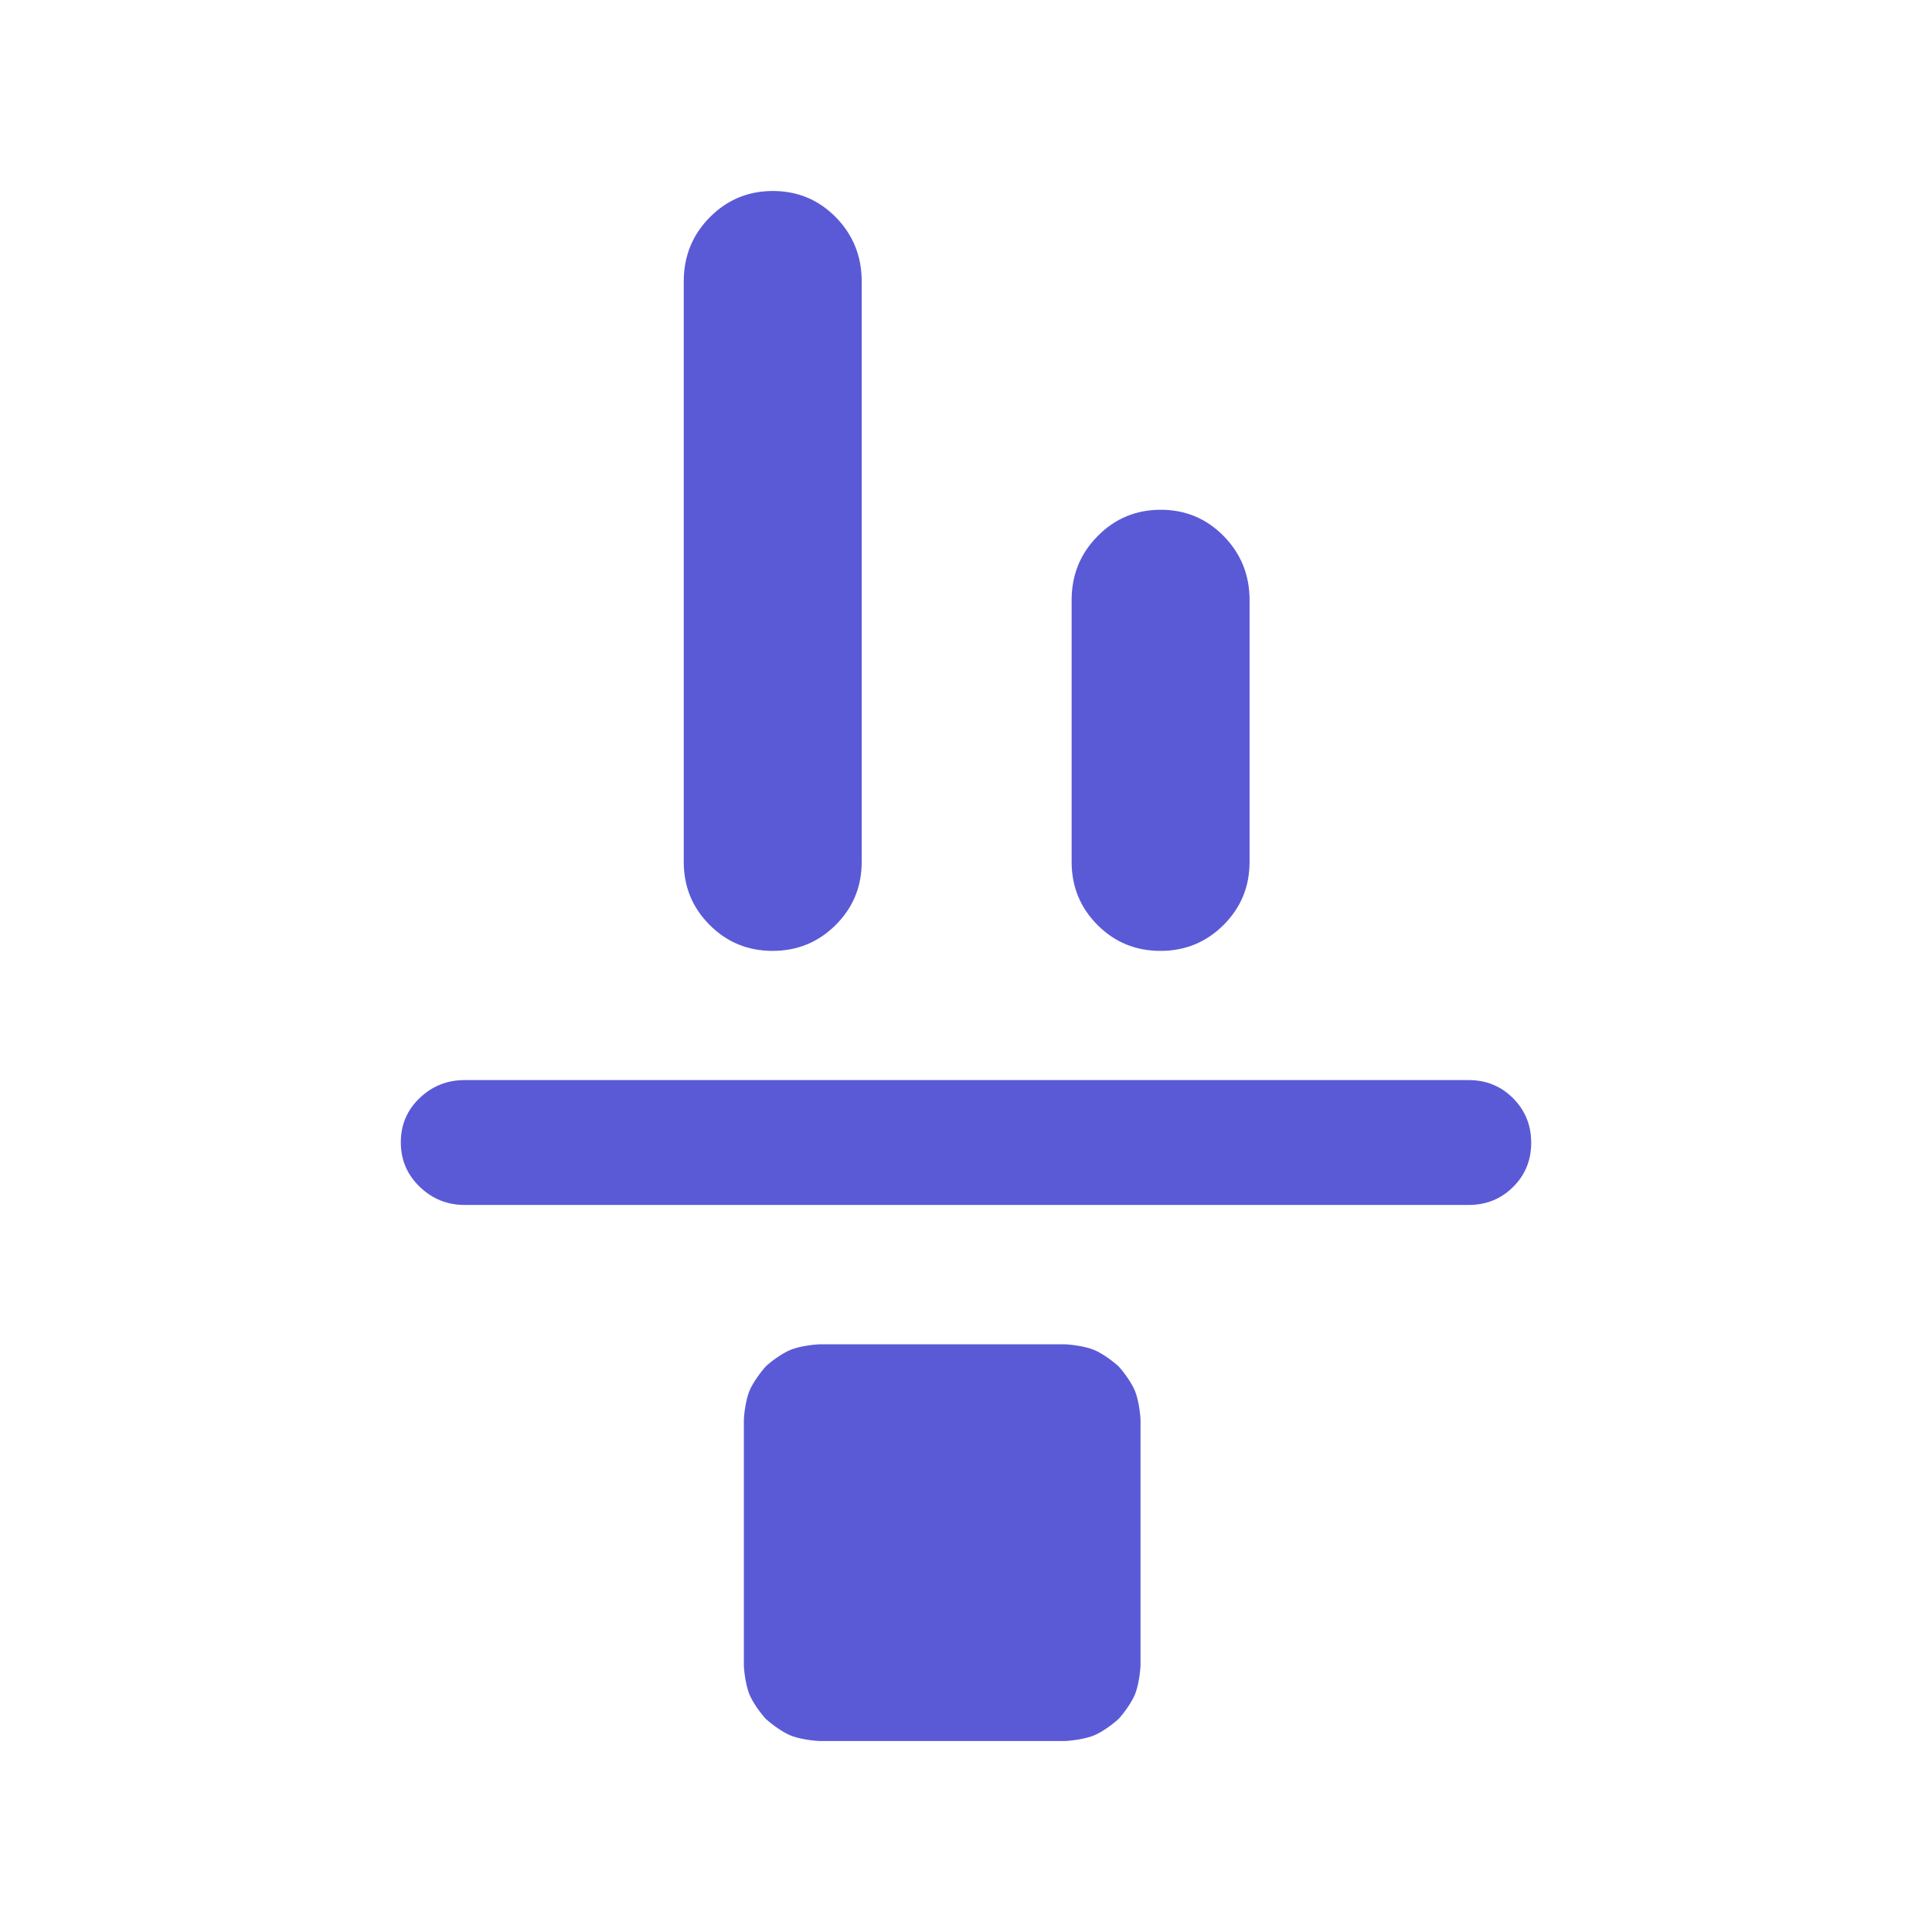 <svg height="48" viewBox="0 -960 960 960" width="48" xmlns="http://www.w3.org/2000/svg"><path fill="rgb(90, 90, 215)" d="m760.84-392.18c0 8.73-3 16.05-9 21.99-5.99 5.94-13.34 8.92-22.03 8.92h-498.95c-8.66 0-16.09-3.02-22.32-9.04-6.24-6-9.38-13.38-9.38-22.11 0-8.71 3.14-16.04 9.38-21.98 6.23-5.95 13.66-8.91 22.32-8.91h498.95c8.69 0 16.04 3 22.03 9.02 6 6.02 9 13.39 9 22.11zm-139.935-139.56c0 12.29-4.29 22.73-12.91 31.33-8.61 8.6-19.08 12.9-31.37 12.9-12.32 0-22.74-4.3-31.32-12.9-8.54-8.6-12.82-19.04-12.82-31.33v-130.08c0-12.46 4.29-23.06 12.91-31.79 8.61-8.72 19.05-13.09 31.38-13.09 12.29 0 22.73 4.37 31.29 13.09 8.56 8.73 12.84 19.33 12.84 31.79zm-192.734.01c0 12.28-4.28 22.72-12.9 31.32s-19.08 12.9-31.38 12.9c-12.29 0-22.75-4.3-31.28-12.9-8.59-8.6-12.86-19.04-12.86-31.32v-288.49c0-12.46 4.29-23.05 12.91-31.79 8.62-8.72 19.09-13.09 31.38-13.09 12.33 0 22.74 4.37 31.32 13.09 8.53 8.74 12.81 19.33 12.81 31.79zm138.548 399.32c-.19 4.2-1.18 10.46-2.75 14.32-1.59 3.9-5.3 9.07-8.1 12.18-3.16 2.88-8.41 6.66-12.33 8.255-3.89 1.58-10.13 2.56-14.32 2.75h-122.1c-4.2-.19-10.45-1.17-14.33-2.76-3.91-1.605-9.21-5.445-12.3-8.245-2.82-3.11-6.52-8.28-8.11-12.17-1.58-3.87-2.57-10.13-2.76-14.33v-122.1c.19-4.22 1.18-10.47 2.76-14.34 1.59-3.9 5.45-9.22 8.26-12.34 3.09-2.79 8.25-6.48 12.15-8.07 3.88-1.59 10.13-2.57 14.33-2.76h122.1c4.19.19 10.43 1.16 14.32 2.75 3.92 1.58 9.19 5.39 12.34 8.27 2.8 3.11 6.5 8.26 8.09 12.17 1.57 3.87 2.56 10.1 2.75 14.32z"/></svg>